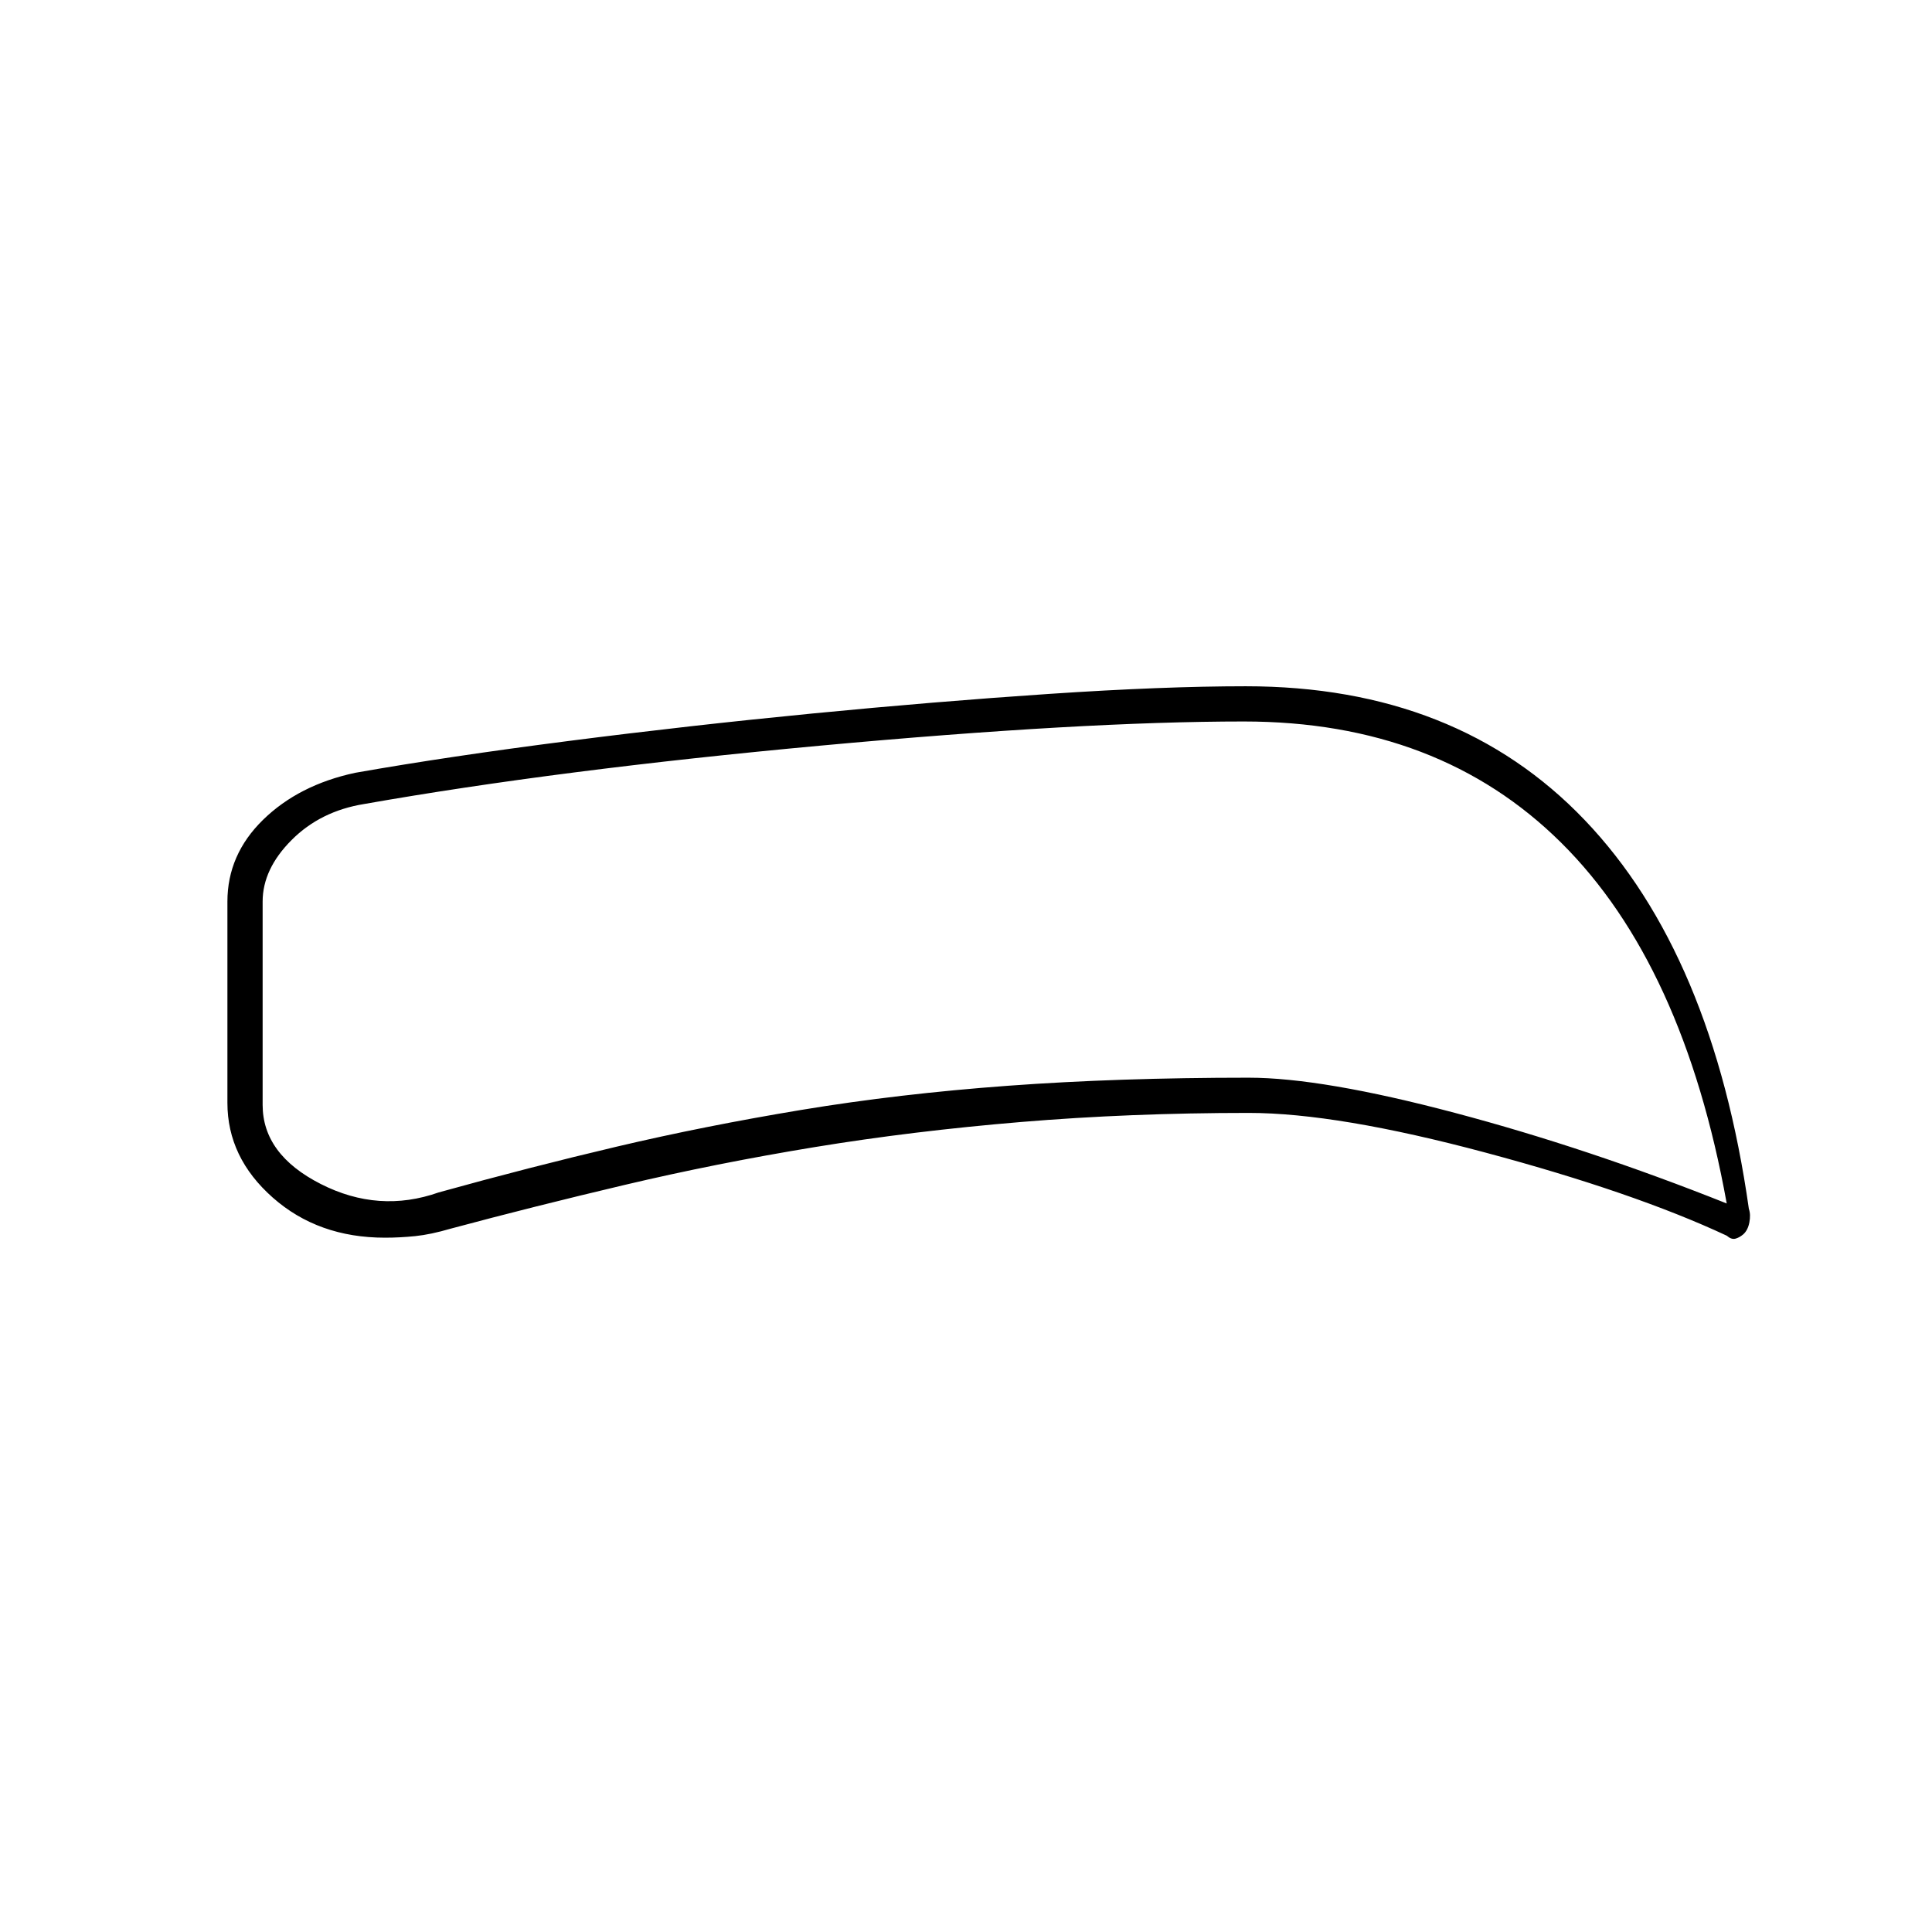 <svg xmlns="http://www.w3.org/2000/svg" height="20" viewBox="0 -960 960 960" width="20"><path d="M620.5-407q-59 0-113 4.5T404.75-390q-48.75 8-94.25 18.75T224-349.5q-10.01 2.94-17.68 3.72-7.66.78-15.03.78-33.21 0-55.75-19.92Q113-384.83 113-412v-100q0-23.36 17.75-40.68T176.5-576q46.35-8.17 106.18-15.83 59.82-7.67 120.85-13.62 61.02-5.94 117.73-9.75Q577.97-619 619-619q104.91 0 168.45 66.5Q851-486 869-359.34q1 2.84.25 6.75t-3.06 5.95q-1.95 1.64-3.92 2.14-1.97.5-4.27-1.5-46-21.5-119.75-41.25T620.5-407Zm0-17.5q36.5 0 102.5 17.5t135 45q-21.5-119-82.25-179.25T618.06-601.5q-80.08 0-210.32 12T181-560.5q-21.75 3.5-36.12 17.92Q130.5-528.17 130.5-512v101q0 24.62 28.86 39.31Q188.23-357 218-367.5q45-12.5 88.5-22.75t91.75-18.25q48.25-8 102.75-12t119.5-4Zm-126-87.5Z"/></svg>